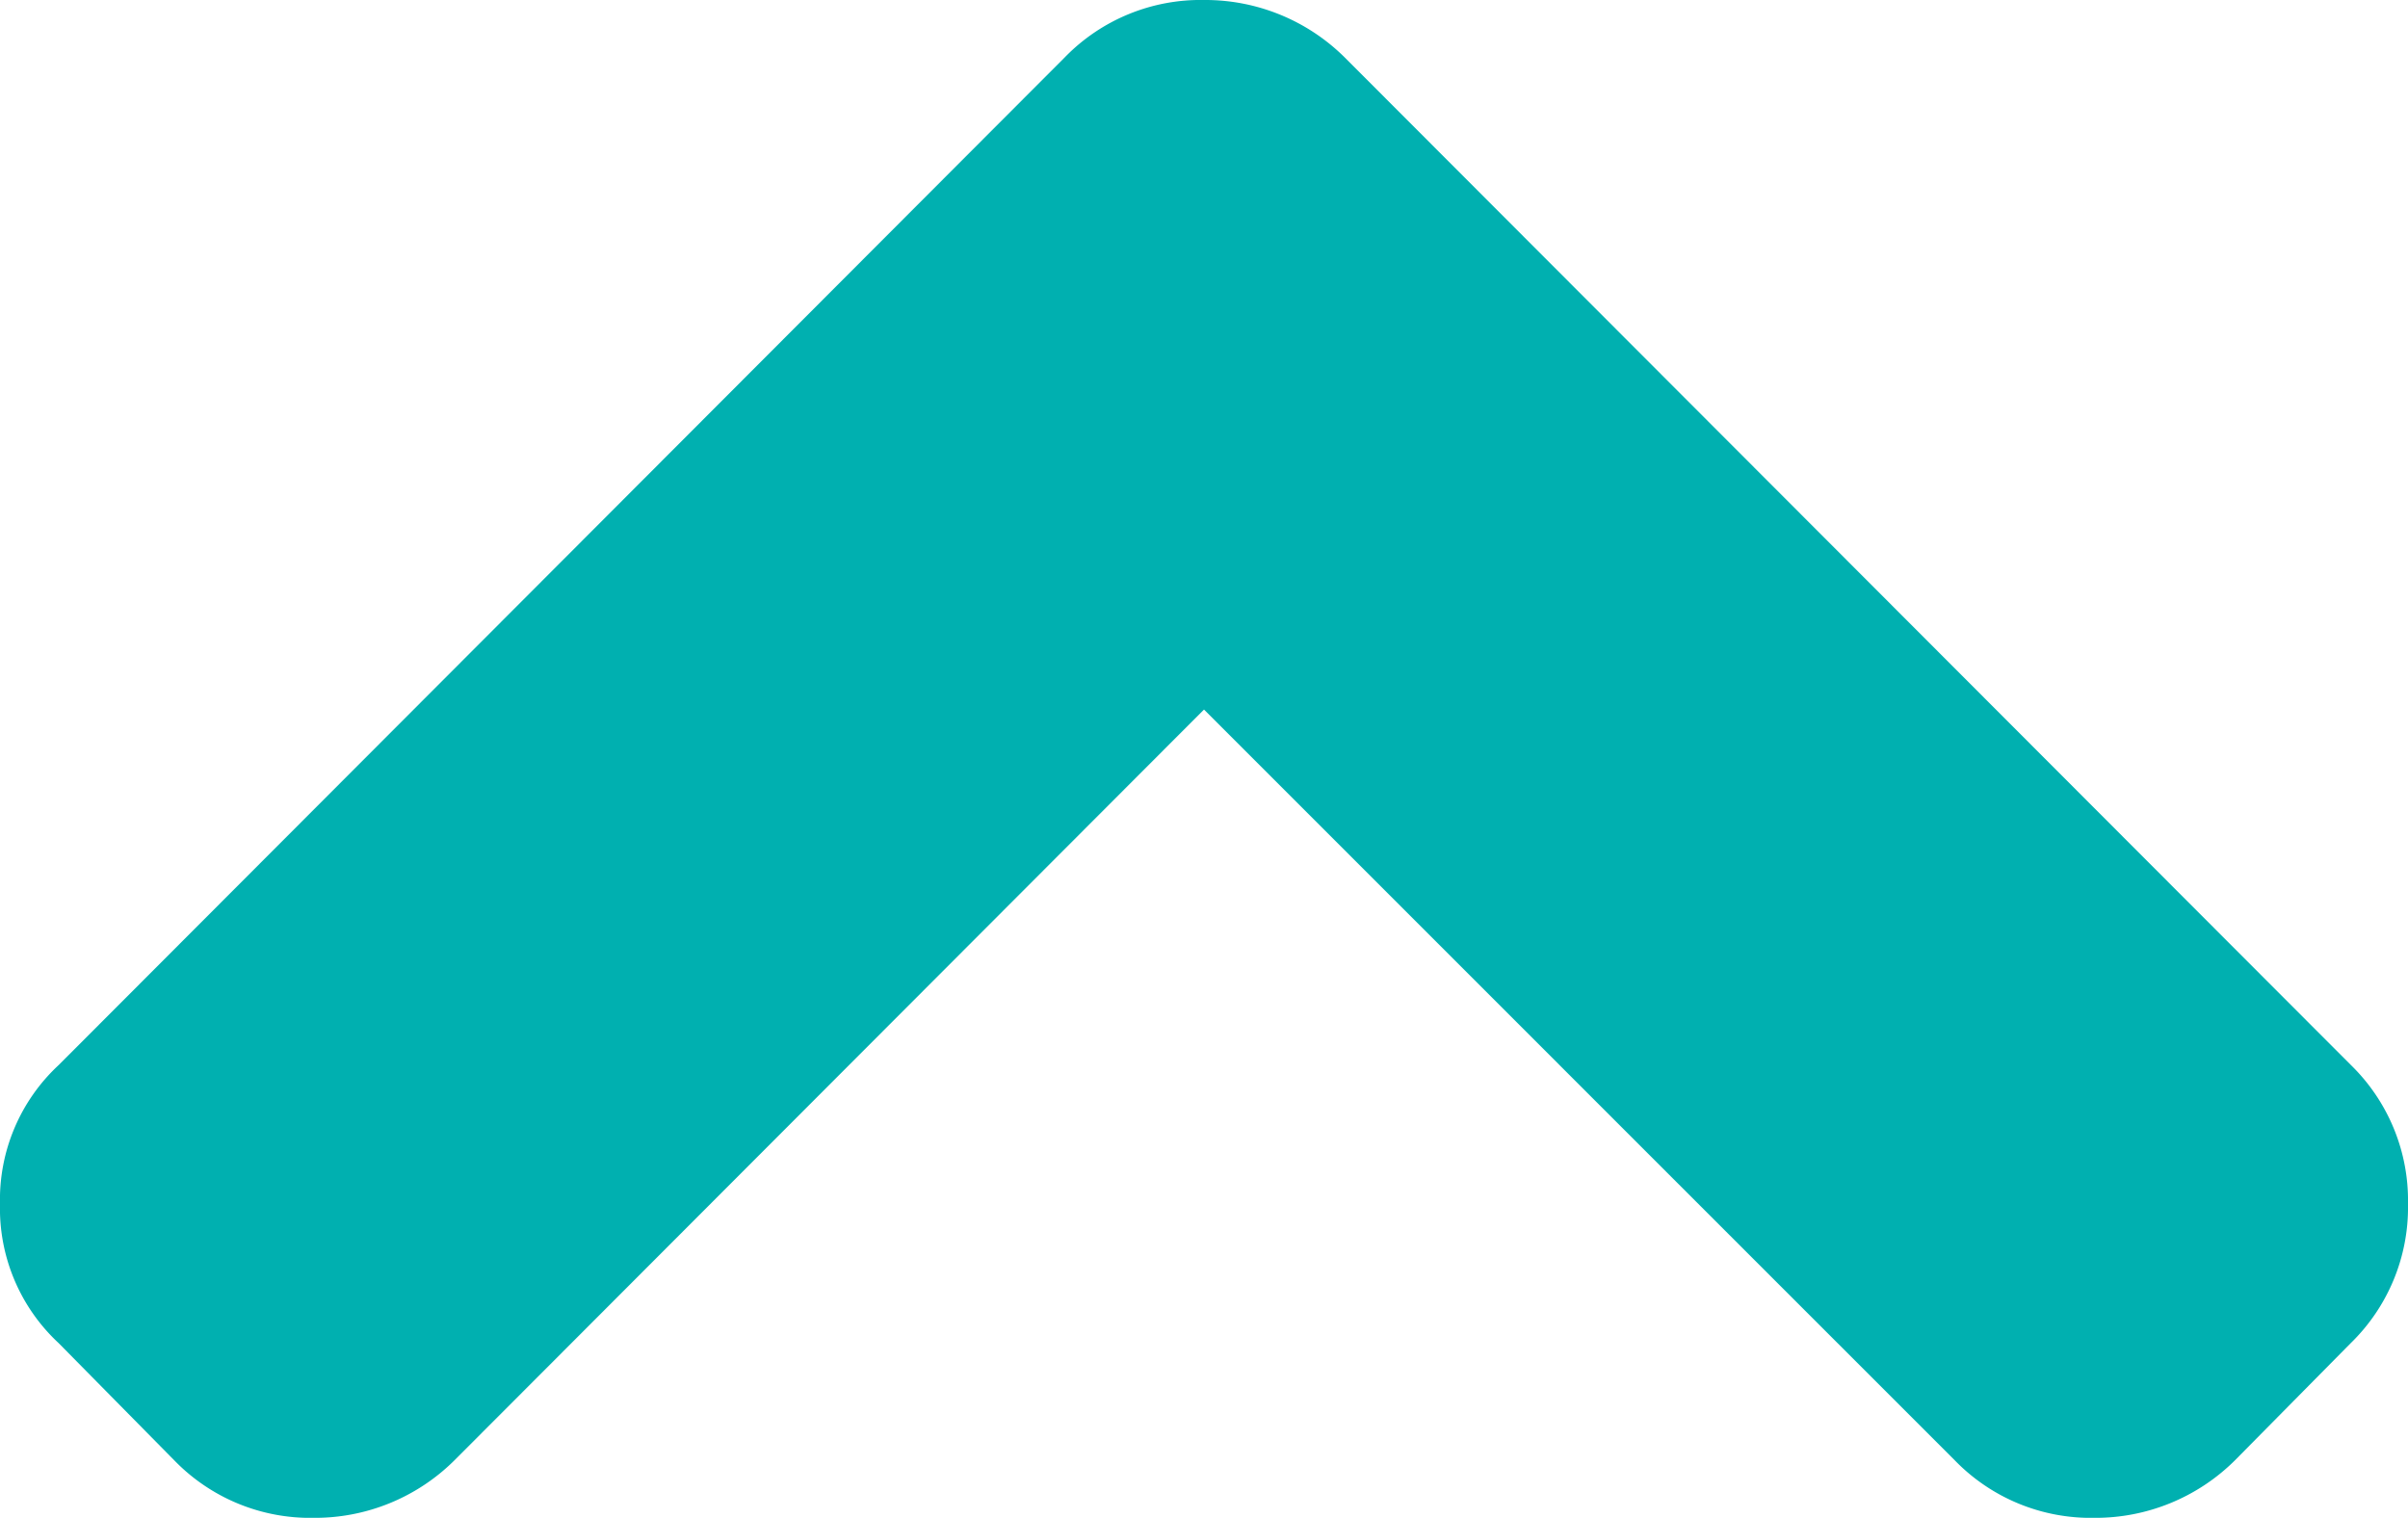 <svg xmlns="http://www.w3.org/2000/svg" width="12" height="7.564" viewBox="0 0 12 7.564">
  <path id="seta" d="M7.279,5.307,2.257.293A.915.915,0,0,0,1.564,0,.916.916,0,0,0,.87.293L.285.87A.943.943,0,0,0,0,1.563a.986.986,0,0,0,.285.7L4.028,6,.285,9.743A.944.944,0,0,0,0,10.436a.986.986,0,0,0,.285.7l.585.578A.944.944,0,0,0,1.564,12a.943.943,0,0,0,.693-.285L7.279,6.7A.986.986,0,0,0,7.564,6,.943.943,0,0,0,7.279,5.307Z" transform="translate(0 7.564) rotate(-90)" fill="#00b0b0"/>
</svg>
